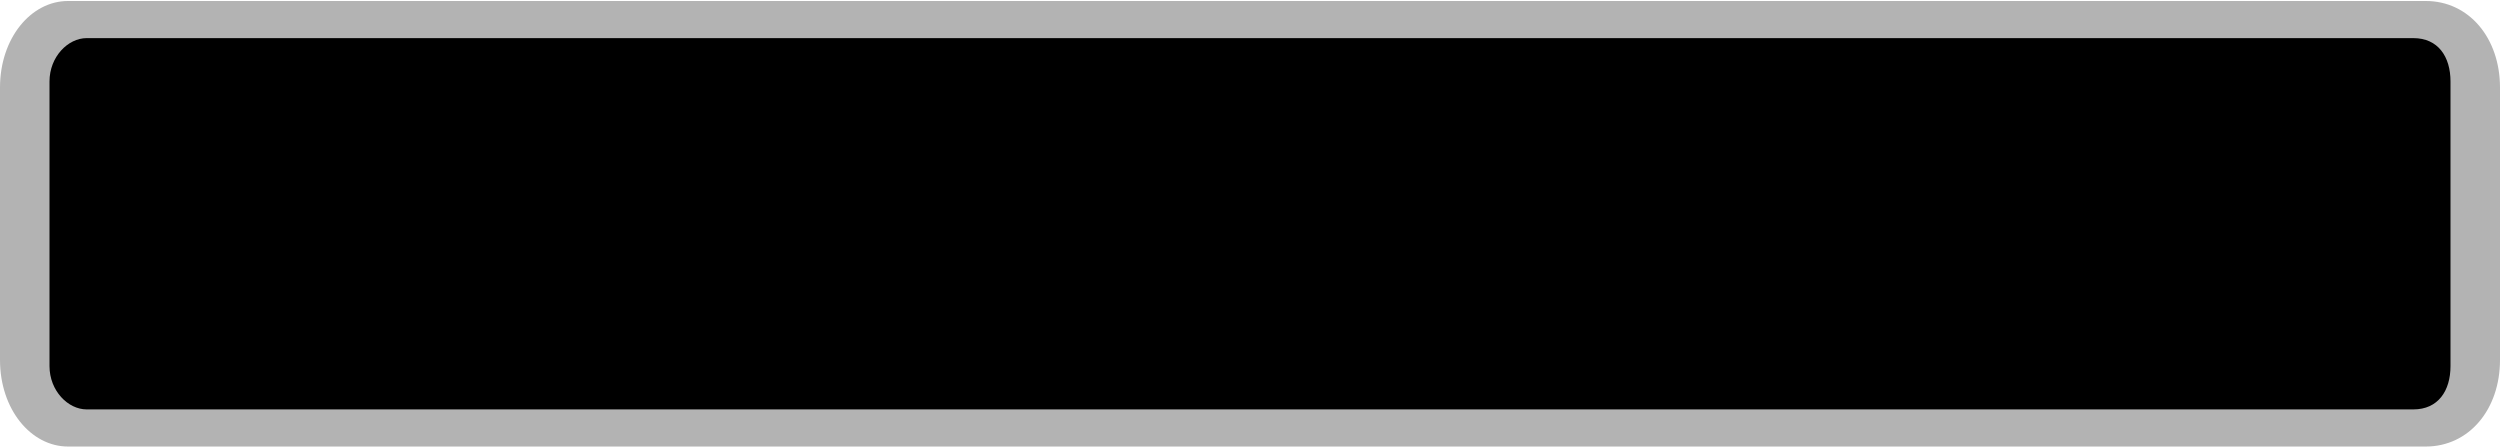 <?xml version="1.0" encoding="UTF-8"?>
<!DOCTYPE svg PUBLIC "-//W3C//DTD SVG 1.1//EN" "http://www.w3.org/Graphics/SVG/1.1/DTD/svg11.dtd">
<!-- Creator: CorelDRAW 2019 (64-Bit) -->
<svg xmlns="http://www.w3.org/2000/svg" xml:space="preserve" width="162px" height="29px" version="1.1" style="shape-rendering:geometricPrecision; text-rendering:geometricPrecision; image-rendering:optimizeQuality; fill-rule:evenodd; clip-rule:evenodd"
viewBox="0 0 4.04 0.72"
 xmlns:xlink="http://www.w3.org/1999/xlink">
 <defs>
  <style type="text/css">
   <![CDATA[
    .fil1 {fill:black}
    .fil0 {fill:#B3B3B3}
   ]]>
  </style>
 </defs>
 <g id="Слой_x0020_1">
  <path class="fil0" d="M0 0.14l0 0.44c0,0.08 0.05,0.14 0.11,0.14l3.81 0c0.07,0 0.12,-0.06 0.12,-0.14l0 -0.44c0,-0.08 -0.05,-0.14 -0.12,-0.14l-3.81 0c-0.06,0 -0.11,0.06 -0.11,0.14z"/>
  <path class="fil1" d="M0.08 0.13l0 0.46c0,0.04 0.03,0.07 0.06,0.07l3.76 0c0.04,0 0.06,-0.03 0.06,-0.07l0 -0.46c0,-0.04 -0.02,-0.07 -0.06,-0.07l-3.76 0c-0.03,0 -0.06,0.03 -0.06,0.07z"/>
 </g>
</svg>
